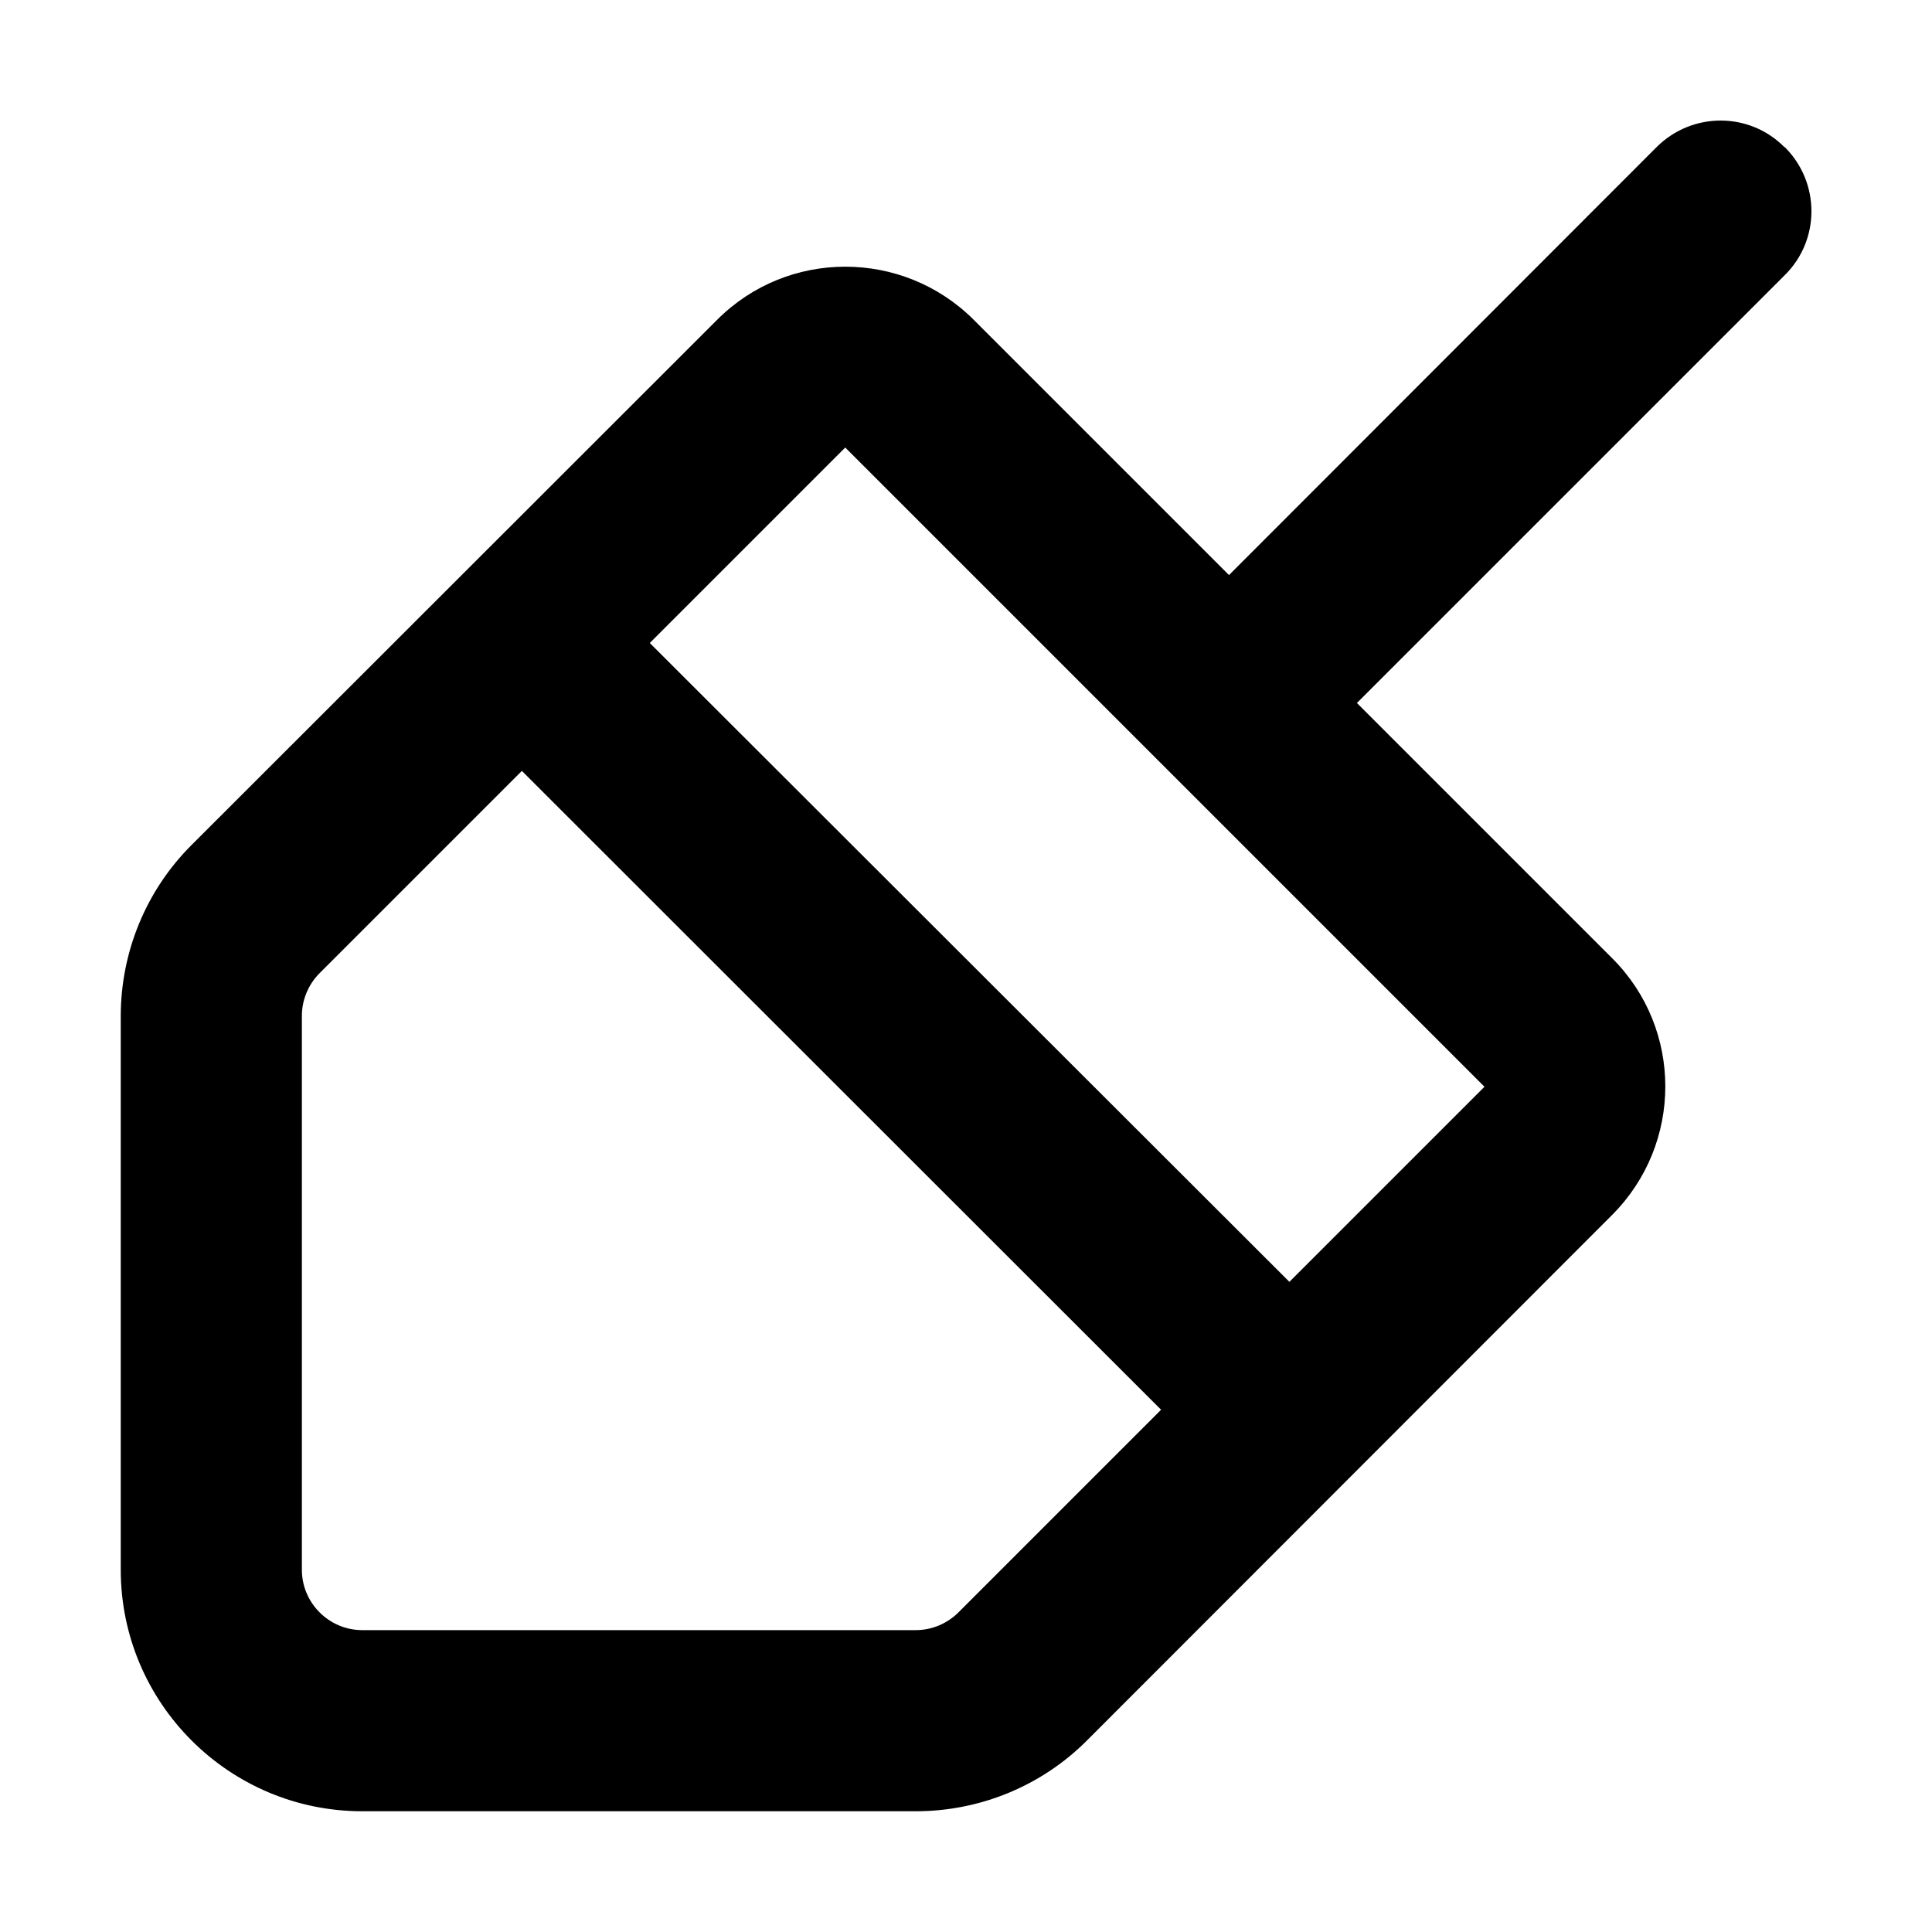 <svg xmlns="http://www.w3.org/2000/svg" width="24" height="24" viewBox="0 0 448 512"><path d="M441 39c9.4 9.4 9.4 24.6 0 33.9L327.6 186.3l67.7 67.7c18.7 18.7 18.7 49.1 0 67.9L256 461.3c-12 12-28.3 18.7-45.3 18.7L64 480c-35.3 0-64-28.7-64-64L0 269.3c0-17 6.7-33.3 18.7-45.3L158.1 84.7c18.7-18.7 49.1-18.7 67.9 0l67.7 67.7L407 39c9.4-9.4 24.6-9.4 33.9 0zM106.3 204.3L52.7 257.9c-3 3-4.7 7.1-4.7 11.3L48 416c0 8.8 7.2 16 16 16l146.7 0c4.2 0 8.3-1.7 11.3-4.7l53.7-53.7L106.3 204.3zm33.9-33.9L309.7 339.7 361.4 288 192 118.6l-51.7 51.7z"/></svg>